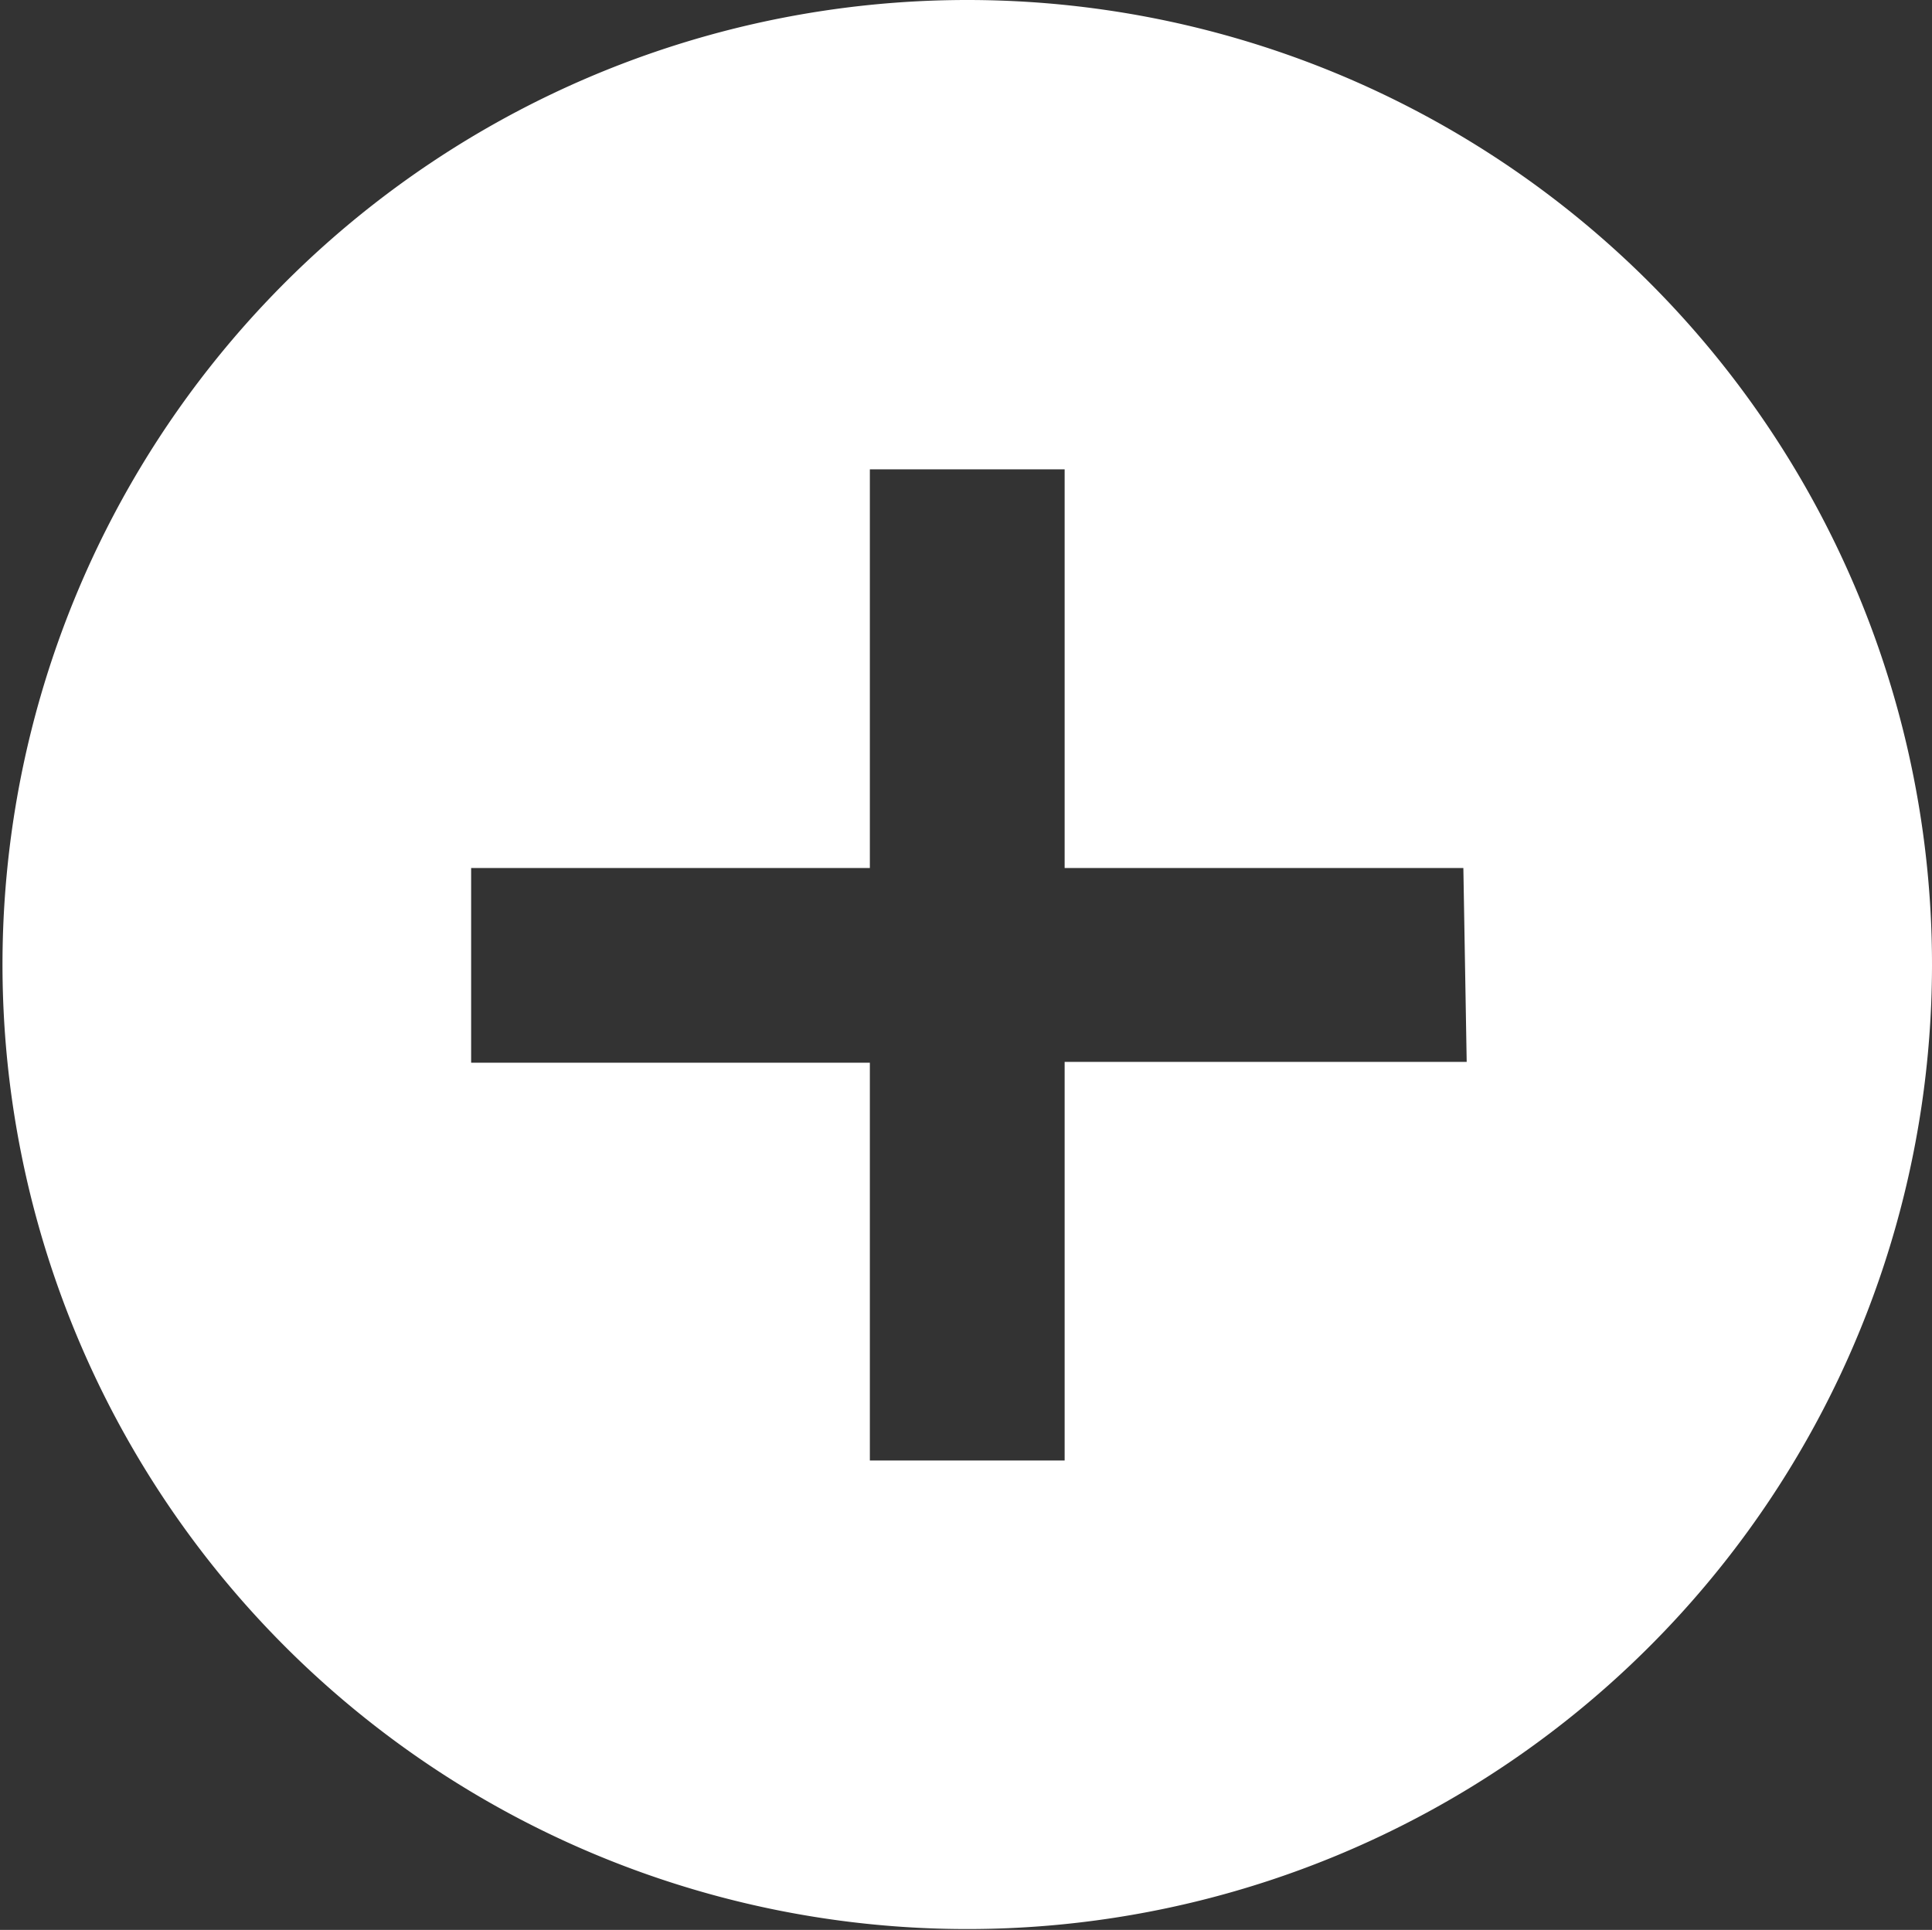 <svg id="Capa_1" data-name="Capa 1" xmlns="http://www.w3.org/2000/svg" viewBox="0 0 23.21 23.19"><rect x="0" y="0" width="23.21" height="23.19" fill="#333333" stroke="none"/><defs><style>.cls-1{fill:#fff;}</style></defs><g id="Layer_1" data-name="Layer 1"><path id="Trazado_92" data-name="Trazado 92" class="cls-1" d="M11.62,0A11.59,11.59,0,1,0,23.21,11.6h0A11.59,11.59,0,0,0,11.62,0Zm6,12.76H12.79v4.79H10.45V12.77H5.66V10.43h4.79V5.64h2.34v4.79h4.79Z"/></g></svg>
